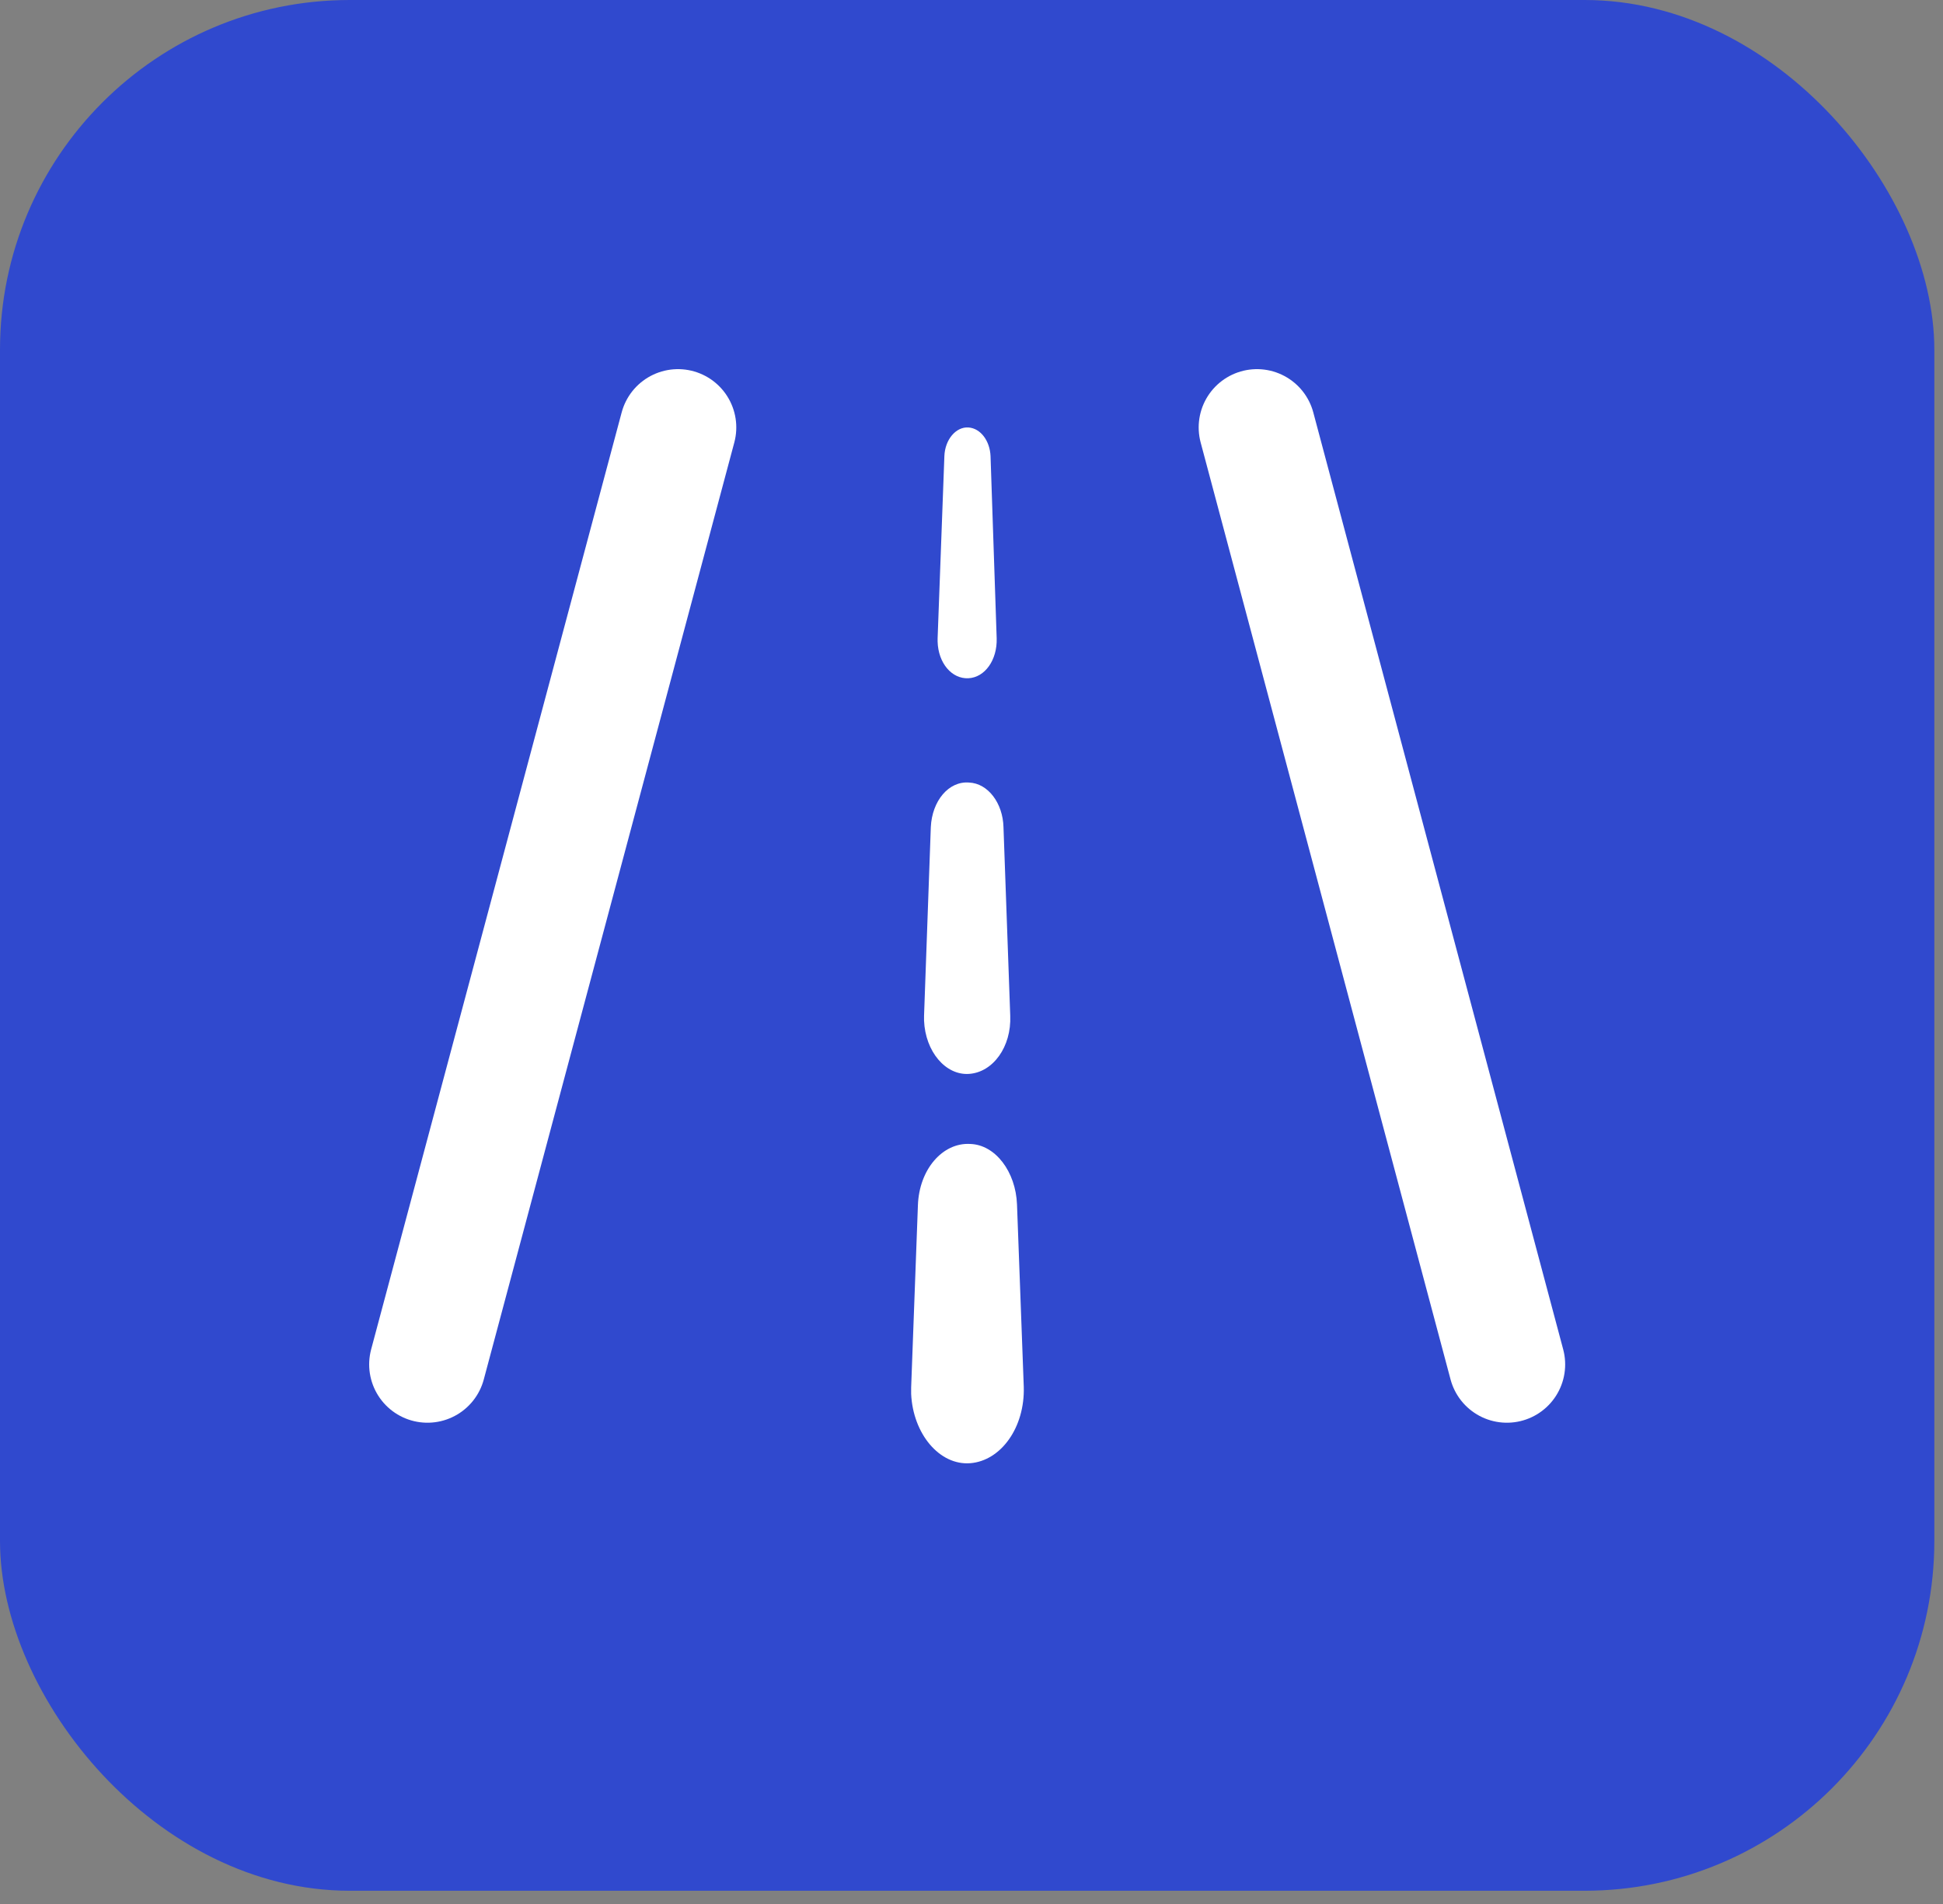 <svg width="50" height="49" viewBox="0 0 50 49" fill="none" xmlns="http://www.w3.org/2000/svg">
<rect x="0" y="0" width="50" height="49" fill="#808080" stroke="none"/>
<rect width="49.777" height="48.659" rx="9" fill="#3049CE"/>
<path d="M17.447 11L11 35.114" stroke="white" stroke-width="3" stroke-miterlimit="10" stroke-linecap="round"/>
<path d="M25.49 11.739L25.648 16.43C25.664 16.983 25.347 17.434 24.92 17.455C24.492 17.475 24.144 17.065 24.128 16.512C24.128 16.492 24.128 16.451 24.128 16.43L24.302 11.739C24.318 11.308 24.603 10.98 24.92 11.001C25.236 11.021 25.474 11.349 25.49 11.739Z" fill="white"/>
<path d="M25.823 21.286L25.997 26.142C26.029 26.941 25.553 27.596 24.936 27.637C24.334 27.678 23.811 27.063 23.779 26.264C23.779 26.223 23.779 26.183 23.779 26.142L23.953 21.286C23.985 20.61 24.413 20.098 24.936 20.139C25.427 20.159 25.807 20.671 25.823 21.286Z" fill="white"/>
<path d="M26.171 30.997L26.345 35.689C26.377 36.734 25.759 37.594 24.967 37.656C24.175 37.717 23.494 36.898 23.447 35.873C23.447 35.812 23.447 35.75 23.447 35.709L23.621 31.018C23.653 30.096 24.255 29.399 24.967 29.44C25.617 29.46 26.139 30.157 26.171 30.997Z" fill="white"/>
<path d="M32.346 11L38.777 35.114" stroke="white" stroke-width="3" stroke-miterlimit="10" stroke-linecap="round"/>
</svg>
